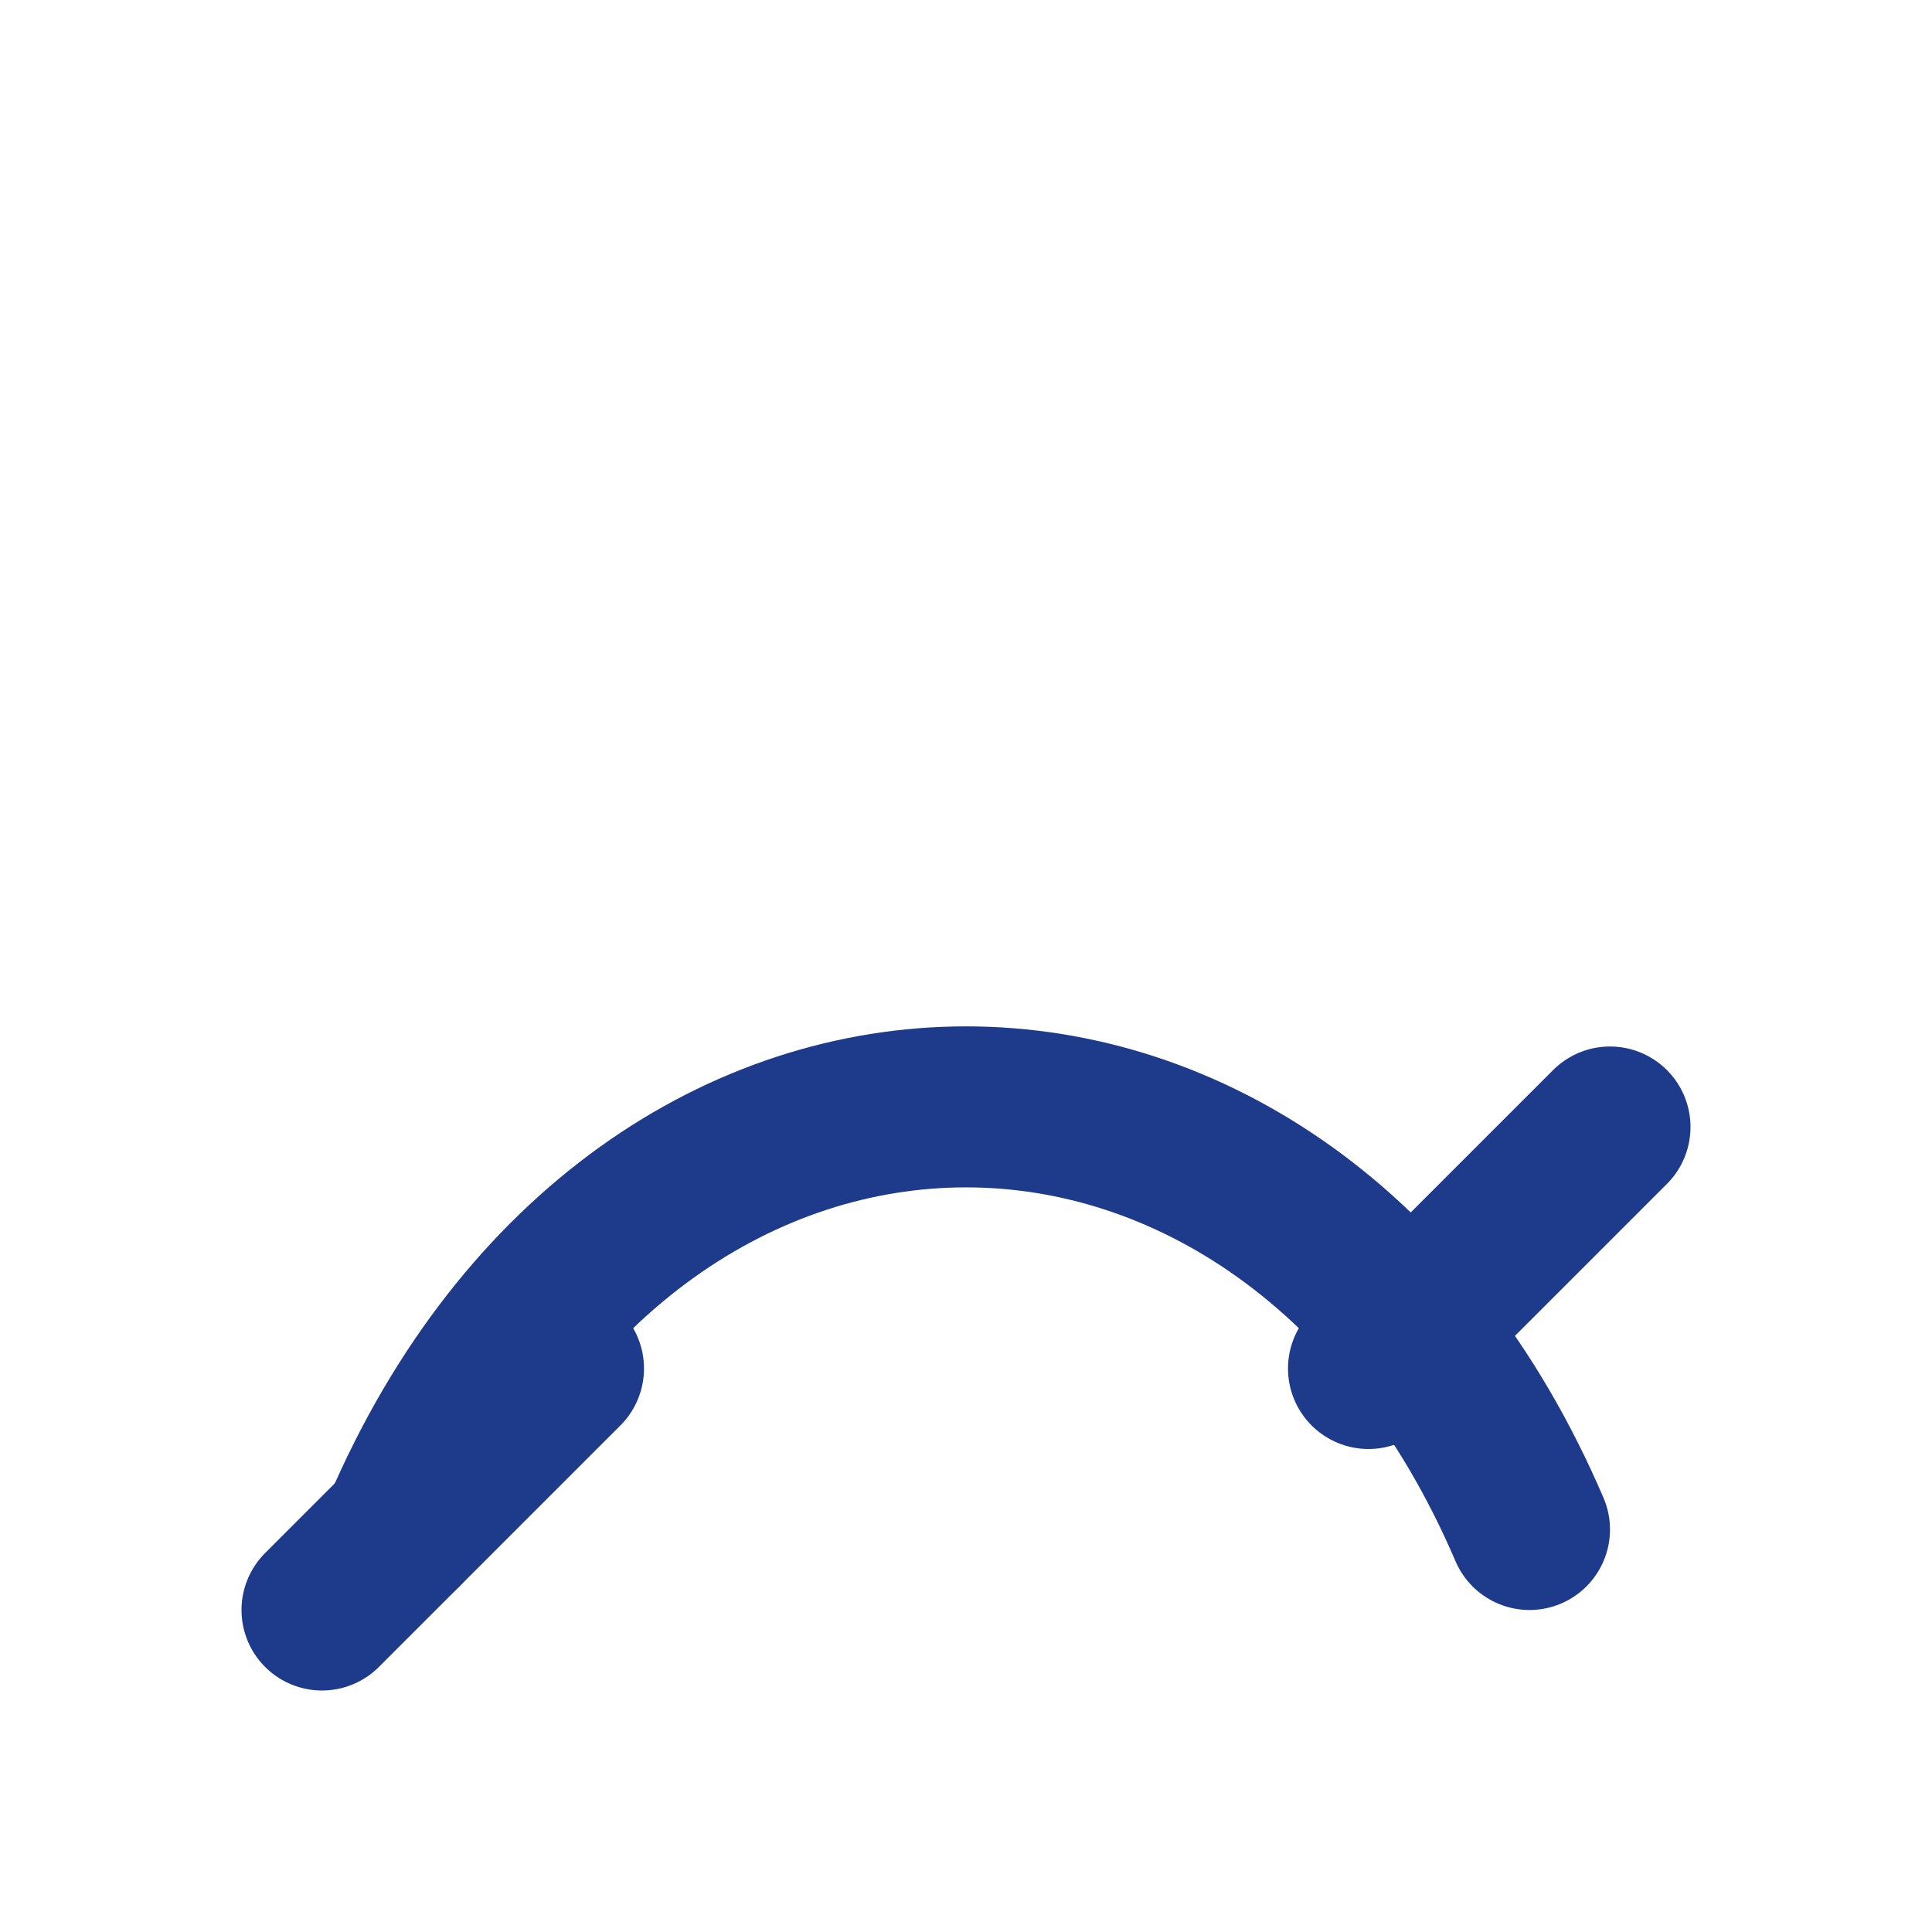 <svg xmlns="http://www.w3.org/2000/svg" width="24" height="24" viewBox="0 0 24 24">
  <defs>
    <style>
      .a{fill:none;stroke:#1e3a8a;stroke-width:2;stroke-linecap:round;stroke-linejoin:round}
    </style>
  </defs>
  <path class="a" d="M5 19c3-7 11-7 14 0"/>
  <path class="a" d="M7 17l-3 3M20 14l-3 3"/>
</svg>
